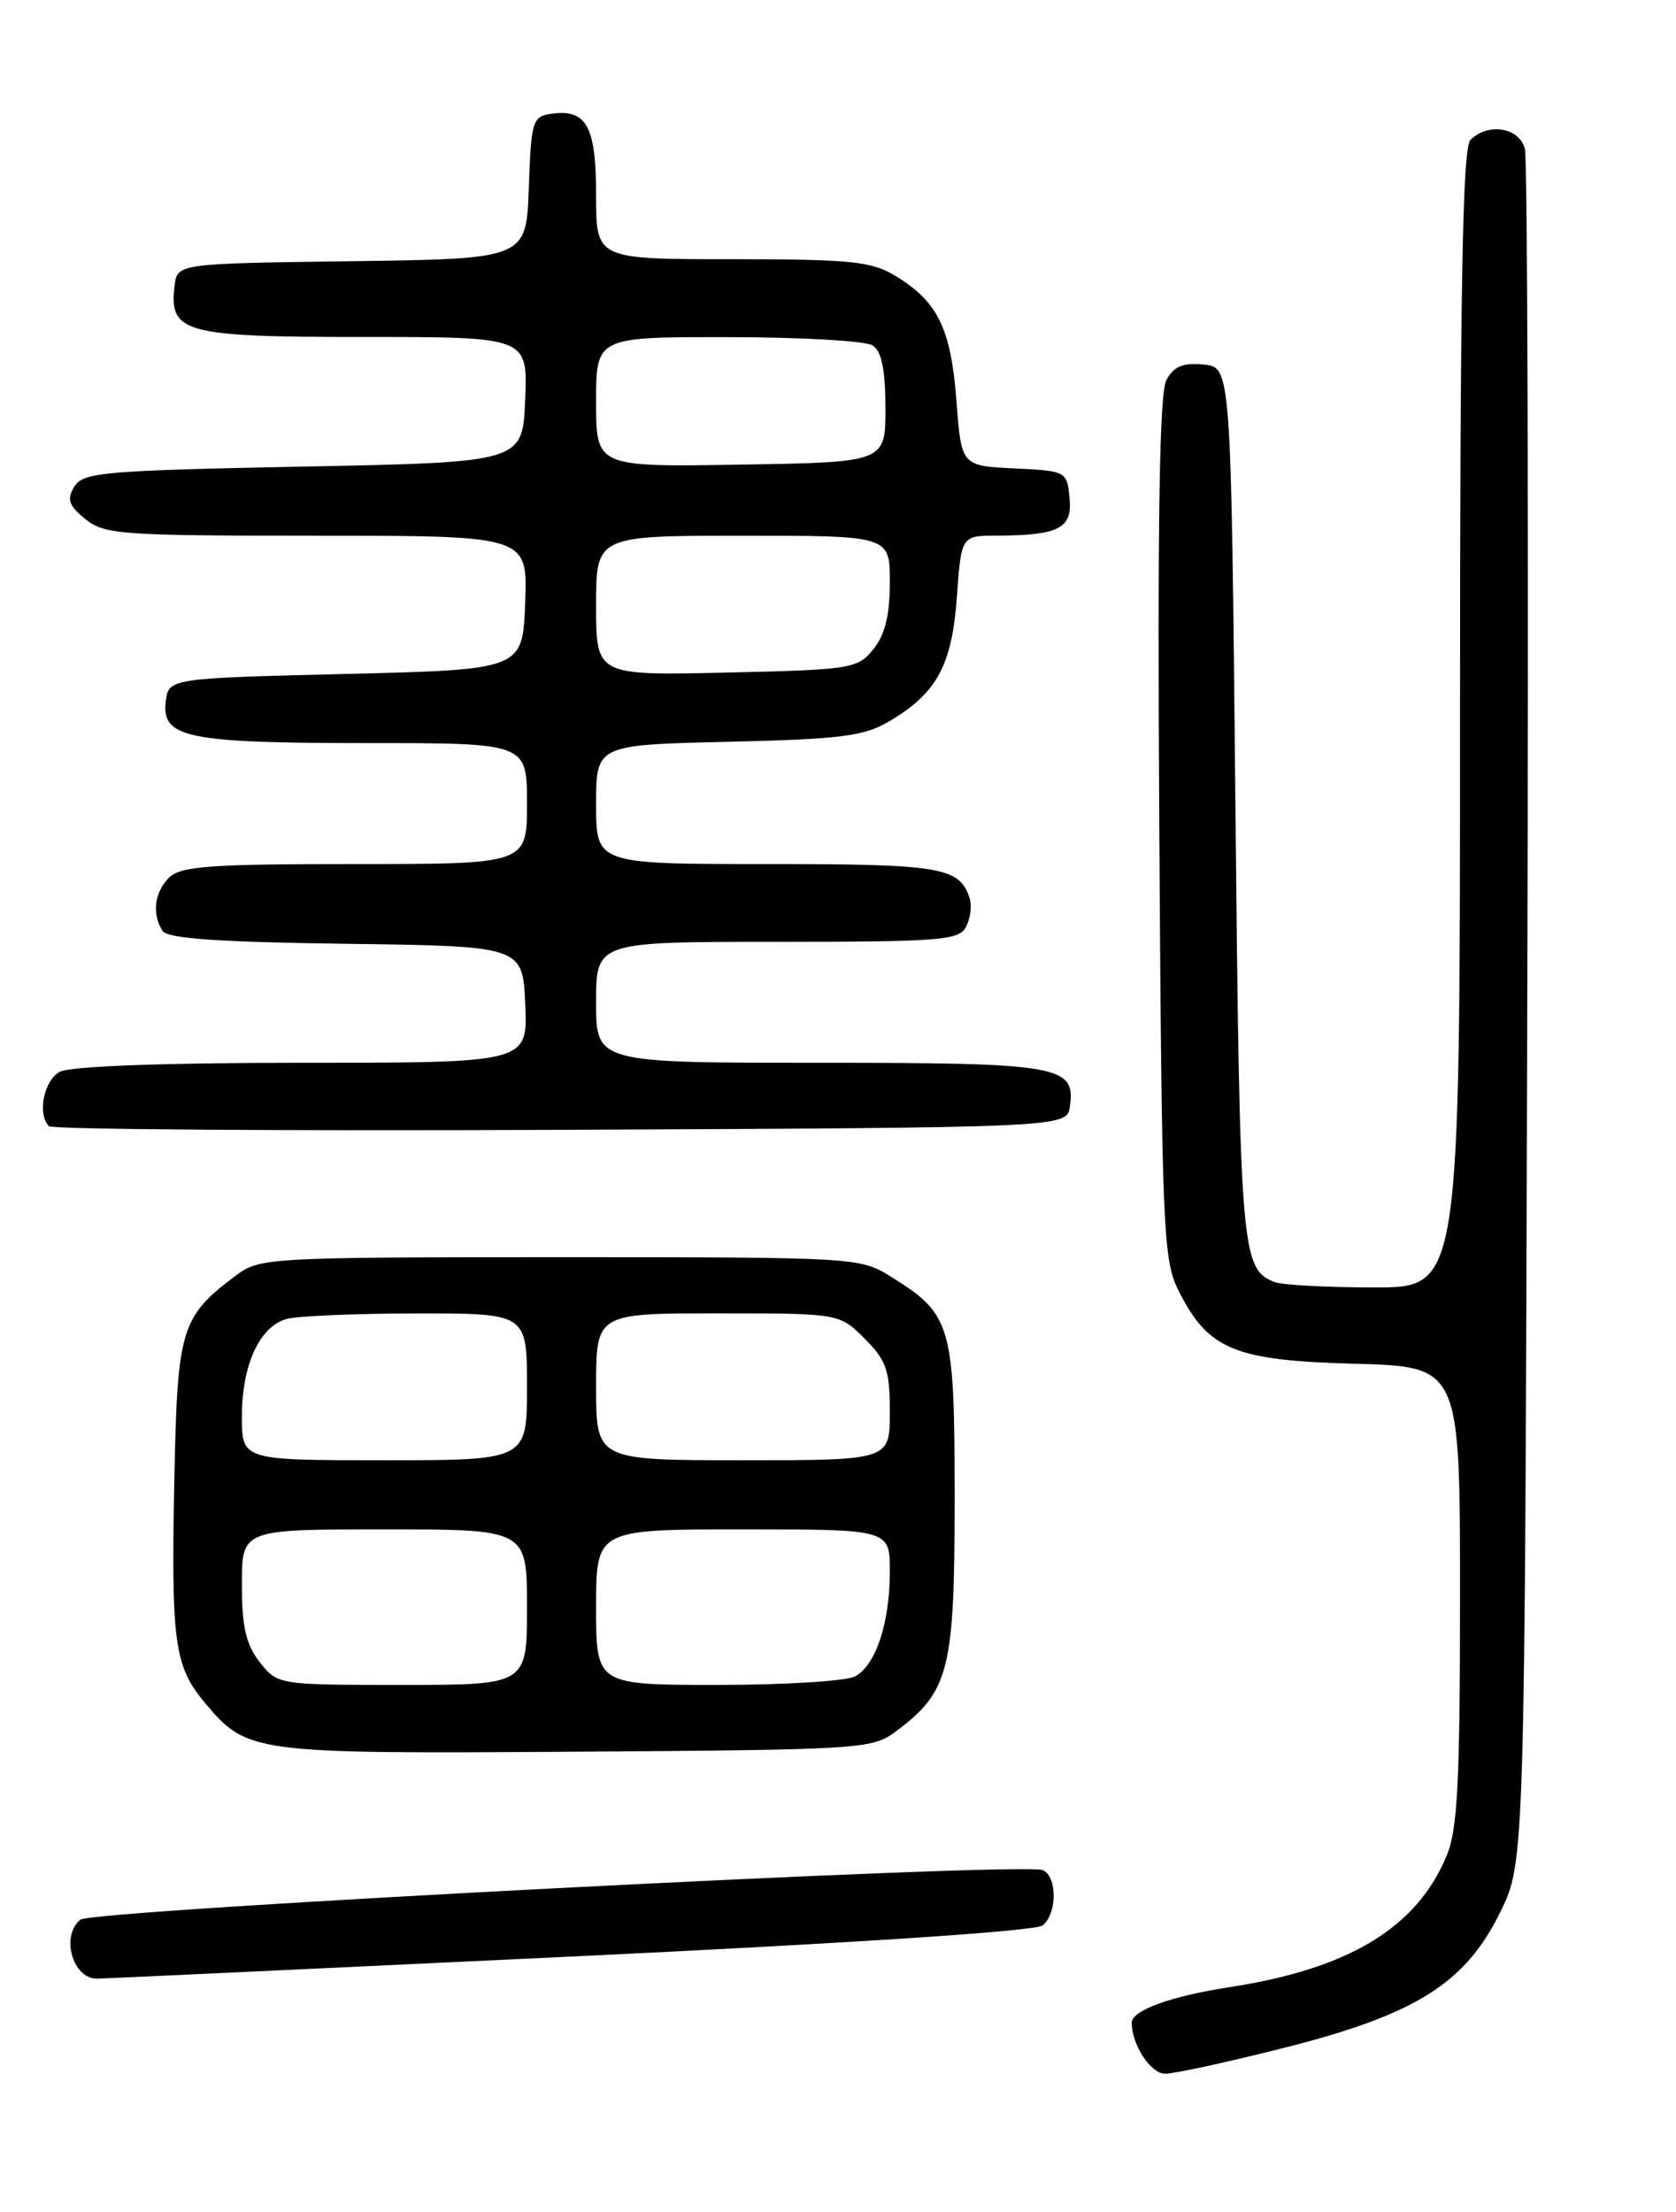 <?xml version="1.0" encoding="UTF-8" standalone="no"?>
<!DOCTYPE svg PUBLIC "-//W3C//DTD SVG 1.1//EN" "http://www.w3.org/Graphics/SVG/1.1/DTD/svg11.dtd" >
<svg xmlns="http://www.w3.org/2000/svg" xmlns:xlink="http://www.w3.org/1999/xlink" version="1.1" viewBox="0 0 194 256">
 <g >
 <path fill="currentColor"
d=" M 148.57 237.02 C 163.83 233.17 169.60 229.56 173.65 221.31 C 176.50 215.50 176.50 215.50 176.78 117.50 C 176.94 63.60 176.82 18.49 176.51 17.25 C 175.90 14.75 172.25 14.15 170.20 16.20 C 169.29 17.11 169.00 33.36 169.00 83.20 C 169.00 149.00 169.00 149.00 159.08 149.00 C 153.63 149.00 148.44 148.72 147.55 148.38 C 143.67 146.89 143.51 144.98 143.00 93.00 C 142.50 42.50 142.50 42.50 139.32 42.19 C 136.91 41.96 135.86 42.40 135.01 43.99 C 134.20 45.49 133.97 60.33 134.19 95.79 C 134.48 142.01 134.63 145.76 136.37 149.27 C 139.81 156.19 142.81 157.45 156.75 157.83 C 169.00 158.16 169.00 158.16 169.00 184.61 C 169.00 206.24 168.72 211.74 167.45 214.78 C 163.97 223.13 156.12 227.87 142.27 229.99 C 135.48 231.04 131.00 232.67 131.00 234.10 C 131.00 236.65 133.20 240.00 134.87 240.00 C 135.92 240.00 142.09 238.66 148.57 237.02 Z  M 65.72 226.46 C 98.91 224.88 119.90 223.50 120.70 222.83 C 122.40 221.43 122.38 217.08 120.67 216.43 C 118.22 215.49 10.67 221.03 9.30 222.17 C 7.01 224.06 8.40 229.00 11.22 229.00 C 11.68 229.00 36.20 227.86 65.72 226.46 Z  M 103.68 200.40 C 109.88 195.77 110.50 193.31 110.50 173.50 C 110.50 153.33 110.16 152.13 103.15 147.77 C 99.54 145.52 99.13 145.50 64.82 145.50 C 31.36 145.50 30.05 145.57 27.39 147.56 C 20.92 152.39 20.53 153.68 20.18 171.28 C 19.80 190.15 20.18 192.87 23.74 197.10 C 28.62 202.91 29.21 202.98 66.68 202.73 C 99.68 202.51 100.95 202.43 103.68 200.40 Z  M 123.84 128.06 C 124.51 123.32 122.70 123.00 94.81 123.00 C 69.00 123.00 69.00 123.00 69.00 116.00 C 69.00 109.00 69.00 109.00 89.96 109.00 C 108.92 109.00 111.02 108.83 111.83 107.25 C 112.32 106.29 112.51 104.83 112.25 104.00 C 111.08 100.35 109.01 100.00 88.81 100.00 C 69.00 100.00 69.00 100.00 69.00 93.11 C 69.00 86.21 69.00 86.21 84.25 85.85 C 97.28 85.55 99.99 85.21 102.90 83.50 C 108.44 80.23 110.19 77.03 110.76 69.09 C 111.27 62.00 111.27 62.00 115.38 61.99 C 122.60 61.96 124.15 61.16 123.80 57.62 C 123.50 54.54 123.43 54.50 117.39 54.21 C 111.28 53.91 111.28 53.91 110.71 46.39 C 110.08 38.05 108.56 34.92 103.70 31.96 C 100.89 30.24 98.60 30.01 84.75 30.00 C 69.00 30.00 69.00 30.00 69.00 22.62 C 69.00 14.59 67.90 12.59 63.81 13.17 C 61.64 13.48 61.48 14.00 61.21 21.73 C 60.92 29.96 60.92 29.96 40.71 30.23 C 20.50 30.50 20.50 30.50 20.20 33.12 C 19.57 38.53 21.30 39.00 42.12 39.00 C 61.09 39.00 61.09 39.00 60.79 46.25 C 60.50 53.50 60.50 53.50 35.11 54.00 C 11.98 54.46 9.62 54.66 8.61 56.31 C 7.71 57.79 7.94 58.49 9.86 60.06 C 12.05 61.86 13.96 62.00 36.65 62.00 C 61.08 62.00 61.08 62.00 60.79 69.75 C 60.50 77.50 60.50 77.50 40.00 78.00 C 19.50 78.50 19.50 78.50 19.18 81.25 C 18.71 85.39 21.71 86.00 42.57 86.00 C 61.00 86.00 61.00 86.00 61.00 93.00 C 61.00 100.00 61.00 100.00 41.07 100.00 C 24.29 100.00 20.89 100.25 19.57 101.57 C 17.87 103.27 17.57 105.77 18.81 107.73 C 19.38 108.62 25.21 109.03 40.05 109.23 C 60.50 109.50 60.50 109.50 60.80 116.25 C 61.09 123.00 61.09 123.00 34.98 123.00 C 18.89 123.00 8.13 123.40 6.93 124.04 C 5.07 125.03 4.29 128.95 5.67 130.34 C 6.05 130.71 32.71 130.90 64.92 130.76 C 123.50 130.50 123.50 130.50 123.84 128.06 Z  M 30.07 192.37 C 28.47 190.33 28.00 188.29 28.00 183.37 C 28.00 177.00 28.00 177.00 44.50 177.00 C 61.00 177.00 61.00 177.00 61.00 186.00 C 61.00 195.00 61.00 195.00 46.57 195.00 C 32.18 195.00 32.14 194.99 30.07 192.37 Z  M 69.00 186.00 C 69.00 177.00 69.00 177.00 86.00 177.00 C 103.00 177.00 103.00 177.00 103.00 181.85 C 103.00 187.84 101.38 192.73 98.96 194.02 C 97.95 194.56 90.80 195.00 83.07 195.00 C 69.00 195.00 69.00 195.00 69.00 186.00 Z  M 28.00 163.95 C 28.00 157.94 30.05 153.49 33.21 152.64 C 34.47 152.30 41.24 152.02 48.25 152.01 C 61.00 152.00 61.00 152.00 61.00 160.50 C 61.00 169.00 61.00 169.00 44.50 169.00 C 28.00 169.00 28.00 169.00 28.00 163.95 Z  M 69.00 160.50 C 69.00 152.00 69.00 152.00 83.08 152.00 C 97.15 152.00 97.15 152.00 100.08 154.92 C 102.61 157.45 103.00 158.59 103.00 163.42 C 103.00 169.00 103.00 169.00 86.00 169.00 C 69.00 169.00 69.00 169.00 69.00 160.50 Z  M 69.00 70.09 C 69.00 62.00 69.00 62.00 86.00 62.00 C 103.00 62.00 103.00 62.00 103.00 67.39 C 103.00 71.20 102.44 73.47 101.09 75.14 C 99.26 77.40 98.54 77.51 84.09 77.84 C 69.00 78.18 69.00 78.18 69.00 70.09 Z  M 69.00 46.52 C 69.00 39.00 69.00 39.00 84.25 39.02 C 92.64 39.02 100.17 39.45 100.99 39.97 C 102.05 40.64 102.48 42.73 102.49 47.21 C 102.50 53.50 102.50 53.50 85.75 53.77 C 69.00 54.05 69.00 54.05 69.00 46.52 Z "/>
</g>
</svg>